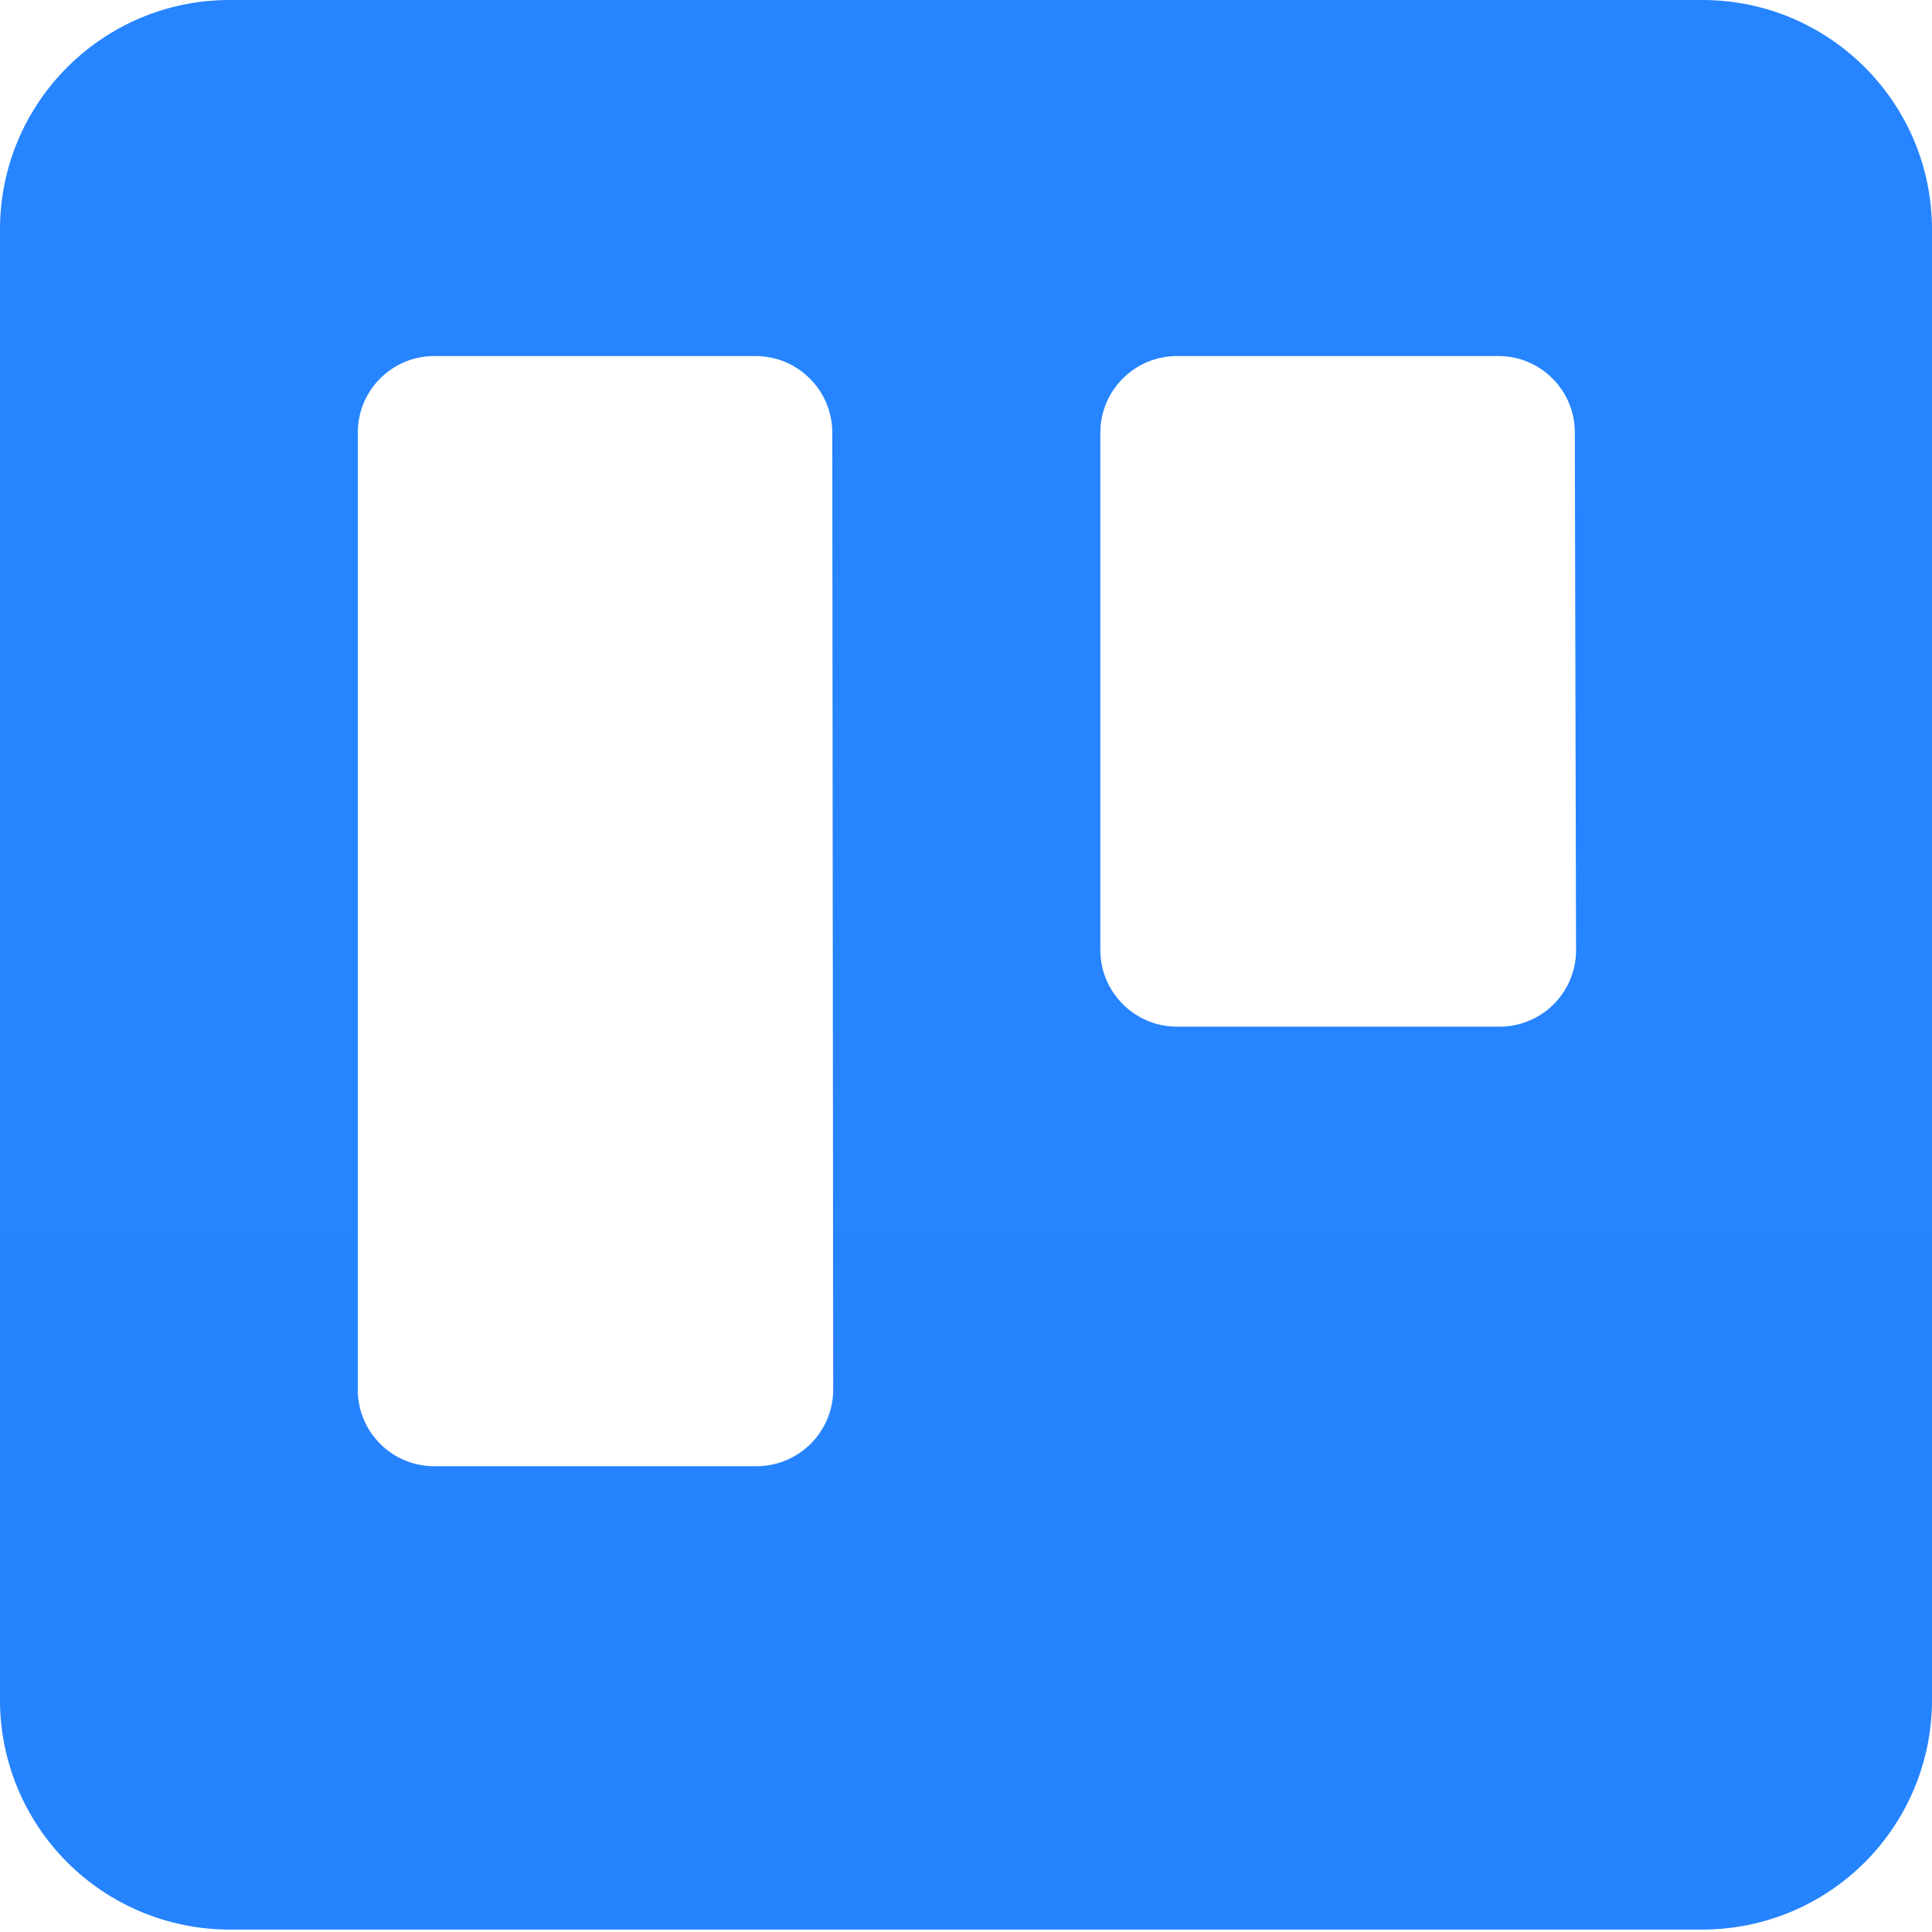<svg width="800" height="800" viewBox="0 0 800 800" fill="none" xmlns="http://www.w3.org/2000/svg">
<path fill-rule="evenodd" clip-rule="evenodd" d="M705.029 0H95.099C42.628 0 0.072 42.473 0.001 94.912V703.576C-0.101 728.849 9.873 753.121 27.719 771.028C45.564 788.934 69.811 799 95.099 799H705.029C730.295 798.966 754.509 788.885 772.327 770.982C790.144 753.079 800.101 728.826 799.999 703.576V94.912C799.928 42.523 757.45 0.071 705.029 0ZM345.018 575.49C344.984 583.937 341.585 592.023 335.573 597.96C329.56 603.896 321.429 607.195 312.977 607.128H179.687C162.254 607.057 148.159 592.913 148.159 575.49V179.064C148.159 161.641 162.254 147.497 179.687 147.427H312.977C330.431 147.497 344.563 161.621 344.633 179.064L345.018 575.49ZM652.61 393.48C652.61 401.938 649.223 410.043 643.203 415.988C637.183 421.932 629.032 425.22 620.569 425.119H487.279C469.825 425.047 455.693 410.924 455.623 393.48V179.064C455.693 161.621 469.825 147.497 487.279 147.427H620.569C638.003 147.497 652.098 161.641 652.098 179.064L652.61 393.48Z" fill="url(#paint0_linear_92_743)"/>
<defs>
<linearGradient id="paint0_linear_92_743" x1="124920" y1="51136" x2="124920" y2="0" gradientUnits="userSpaceOnUse">
<stop stop-color="#0052CC"/>
<stop offset="1" stop-color="#2684FF"/>
</linearGradient>
</defs>
</svg>
